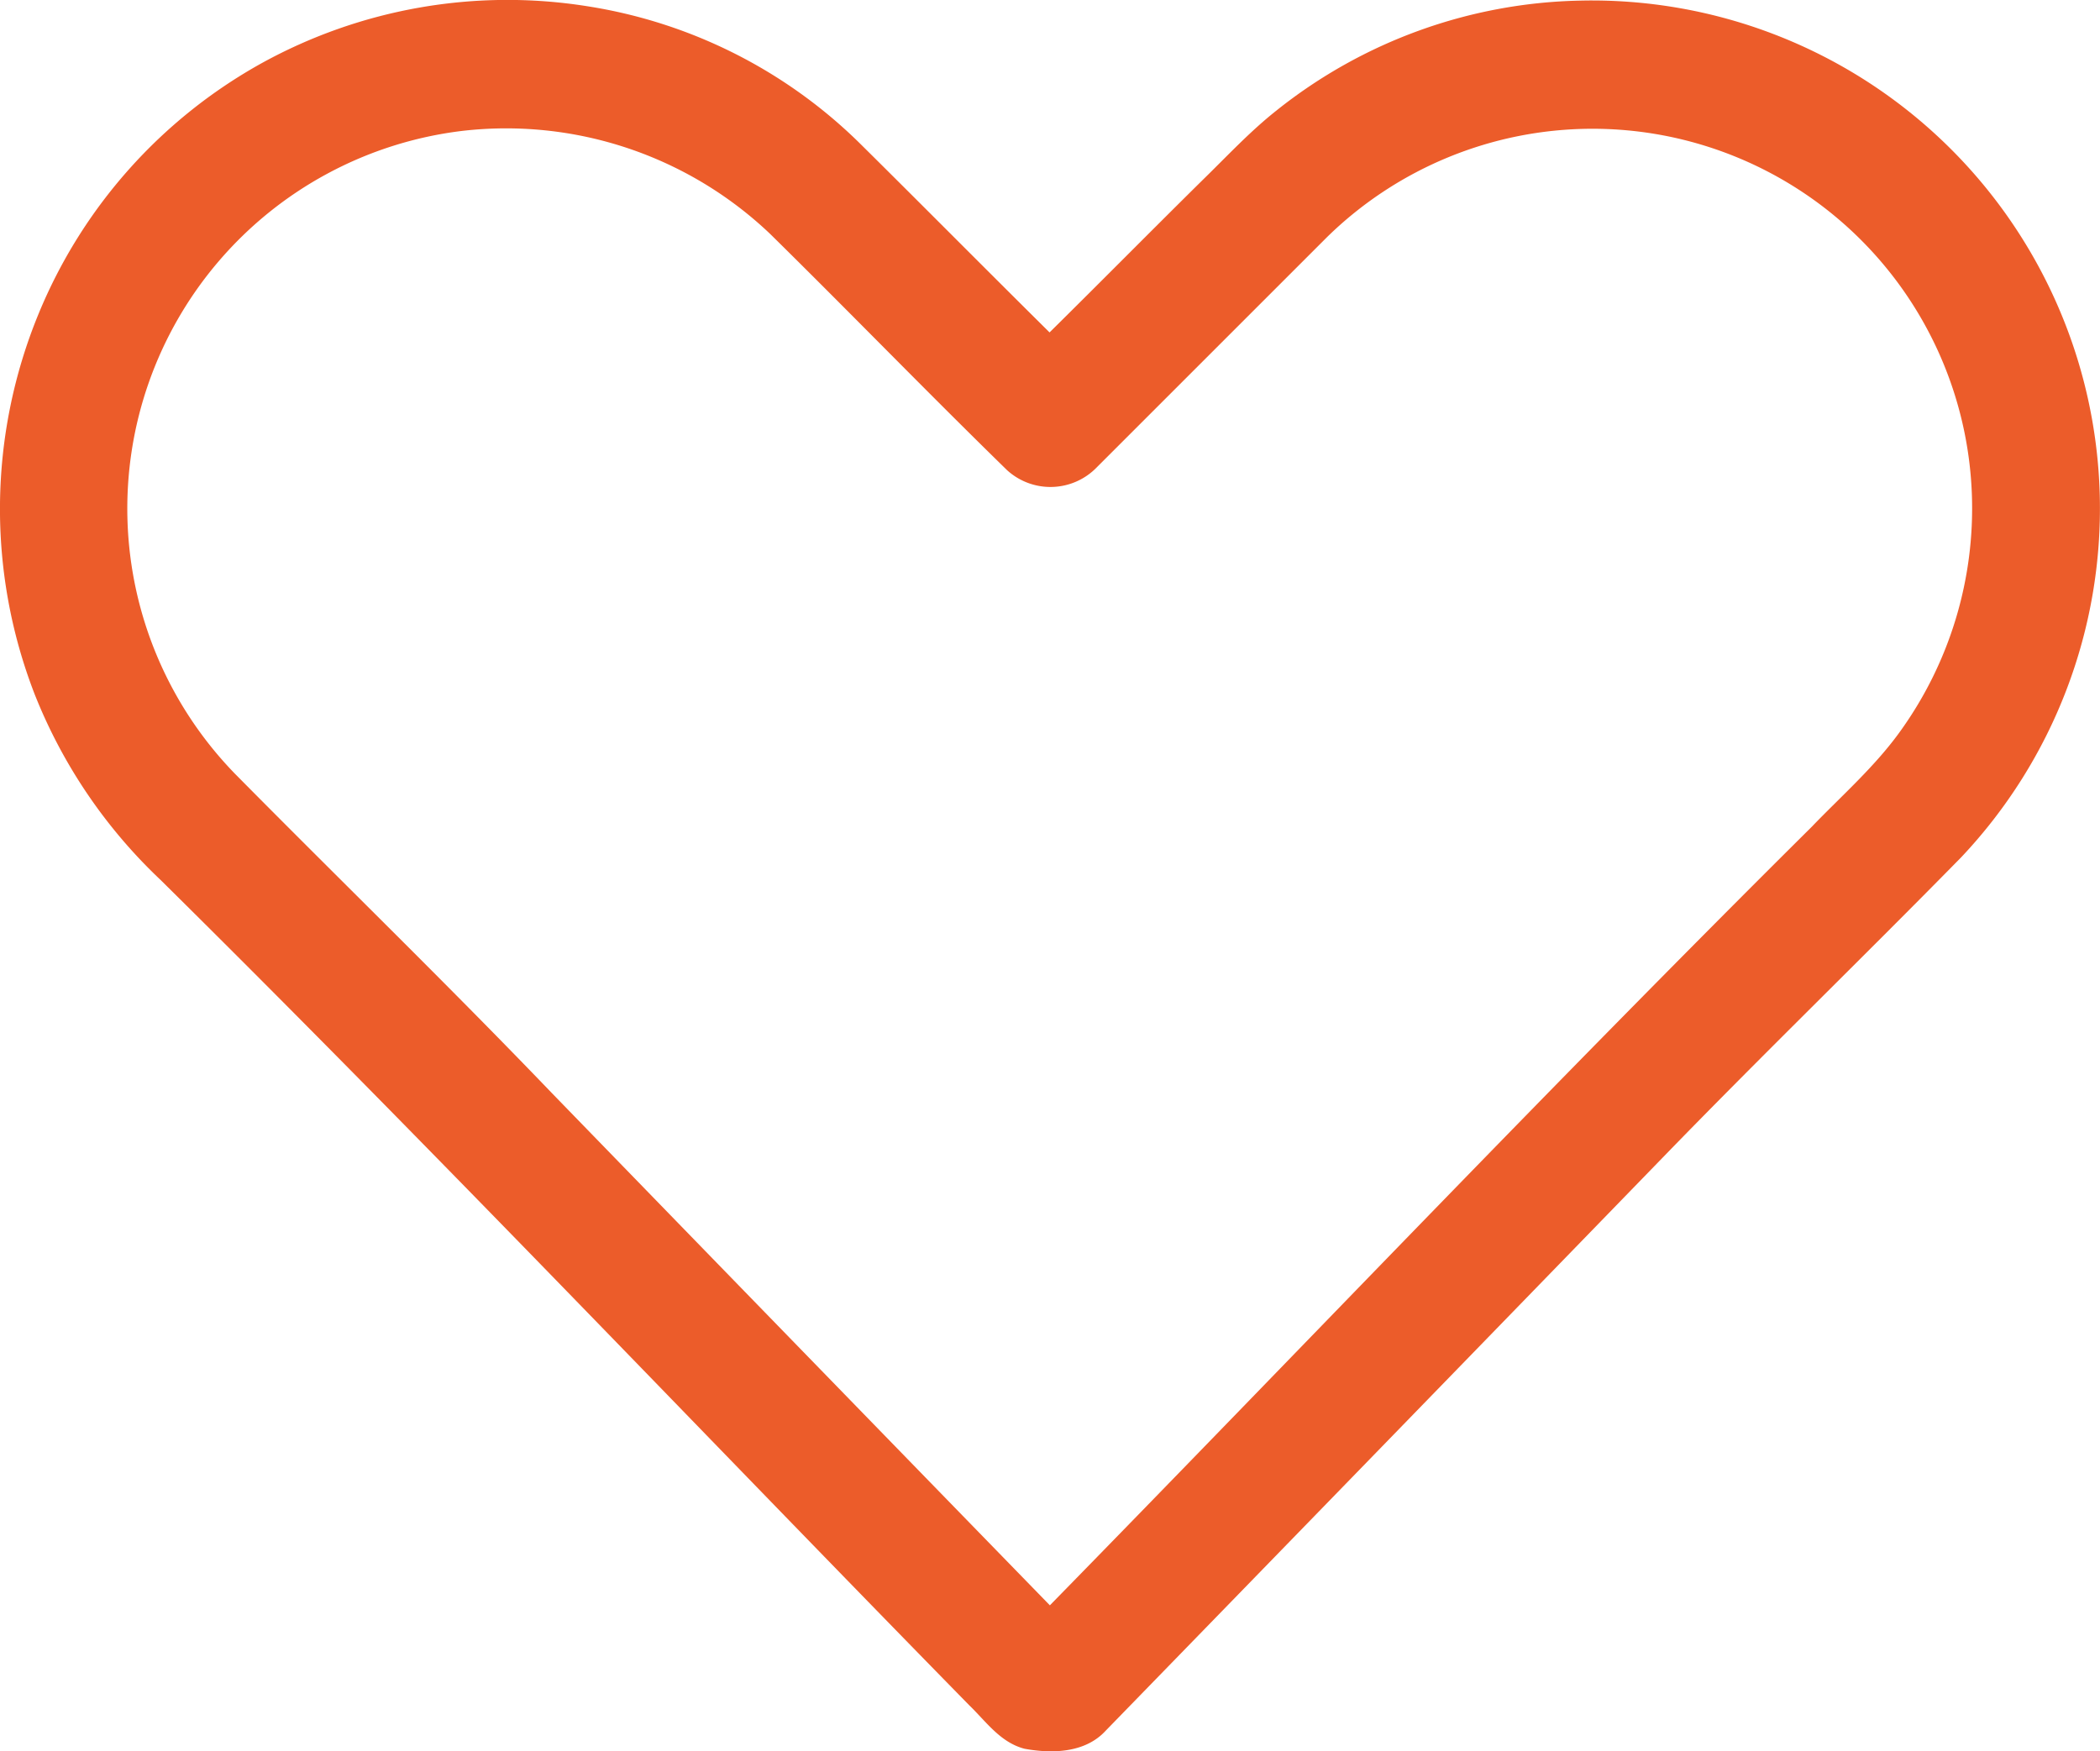 <svg xmlns="http://www.w3.org/2000/svg" viewBox="0 0 336.64 280.81"><defs><style>.cls-1{fill:#ec5c2a;}</style></defs><g id="Слой_2" data-name="Слой 2"><g id="Слой_1-2" data-name="Слой 1"><g id="_000000ff" data-name="#000000ff"><path class="cls-1" d="M42,10.1A81.6,81.6,0,0,1,94.15,1a79.73,79.73,0,0,1,43.6,21.9c10.2,10.1,20.3,20.3,30.5,30.4,8.2-8.1,16.3-16.3,24.5-24.4,3.9-3.8,7.6-7.8,11.9-11.2A80.56,80.56,0,0,1,253.25.1a81.45,81.45,0,0,1,61.1,137.4c-15.9,16.2-32.1,31.9-47.9,48.2q-44.55,45.9-89.2,91.8c-3.3,3.6-8.6,3.7-13,2.9-3.9-1-6.2-4.4-8.9-7-43.2-44.1-85.7-88.9-129.6-132.3a83,83,0,0,1-20.2-29.8,82.18,82.18,0,0,1,.6-60.9A81.32,81.32,0,0,1,42,10.1M74,21a61,61,0,0,0-36.3,103.1c16.9,17.1,34.1,33.8,50.8,51.2q39.9,41.1,79.8,82.1c40.7-41.6,80.8-83.8,122.1-124.8,4.9-5.1,10.3-9.8,14.4-15.6a61.19,61.19,0,0,0,11.3-37.7A60.84,60.84,0,0,0,212.75,38l-36.9,36.9a10.33,10.33,0,0,1-14.4.5c-12.8-12.5-25.3-25.4-38-37.9A61.36,61.36,0,0,0,74,21Z"/></g></g></g></svg>